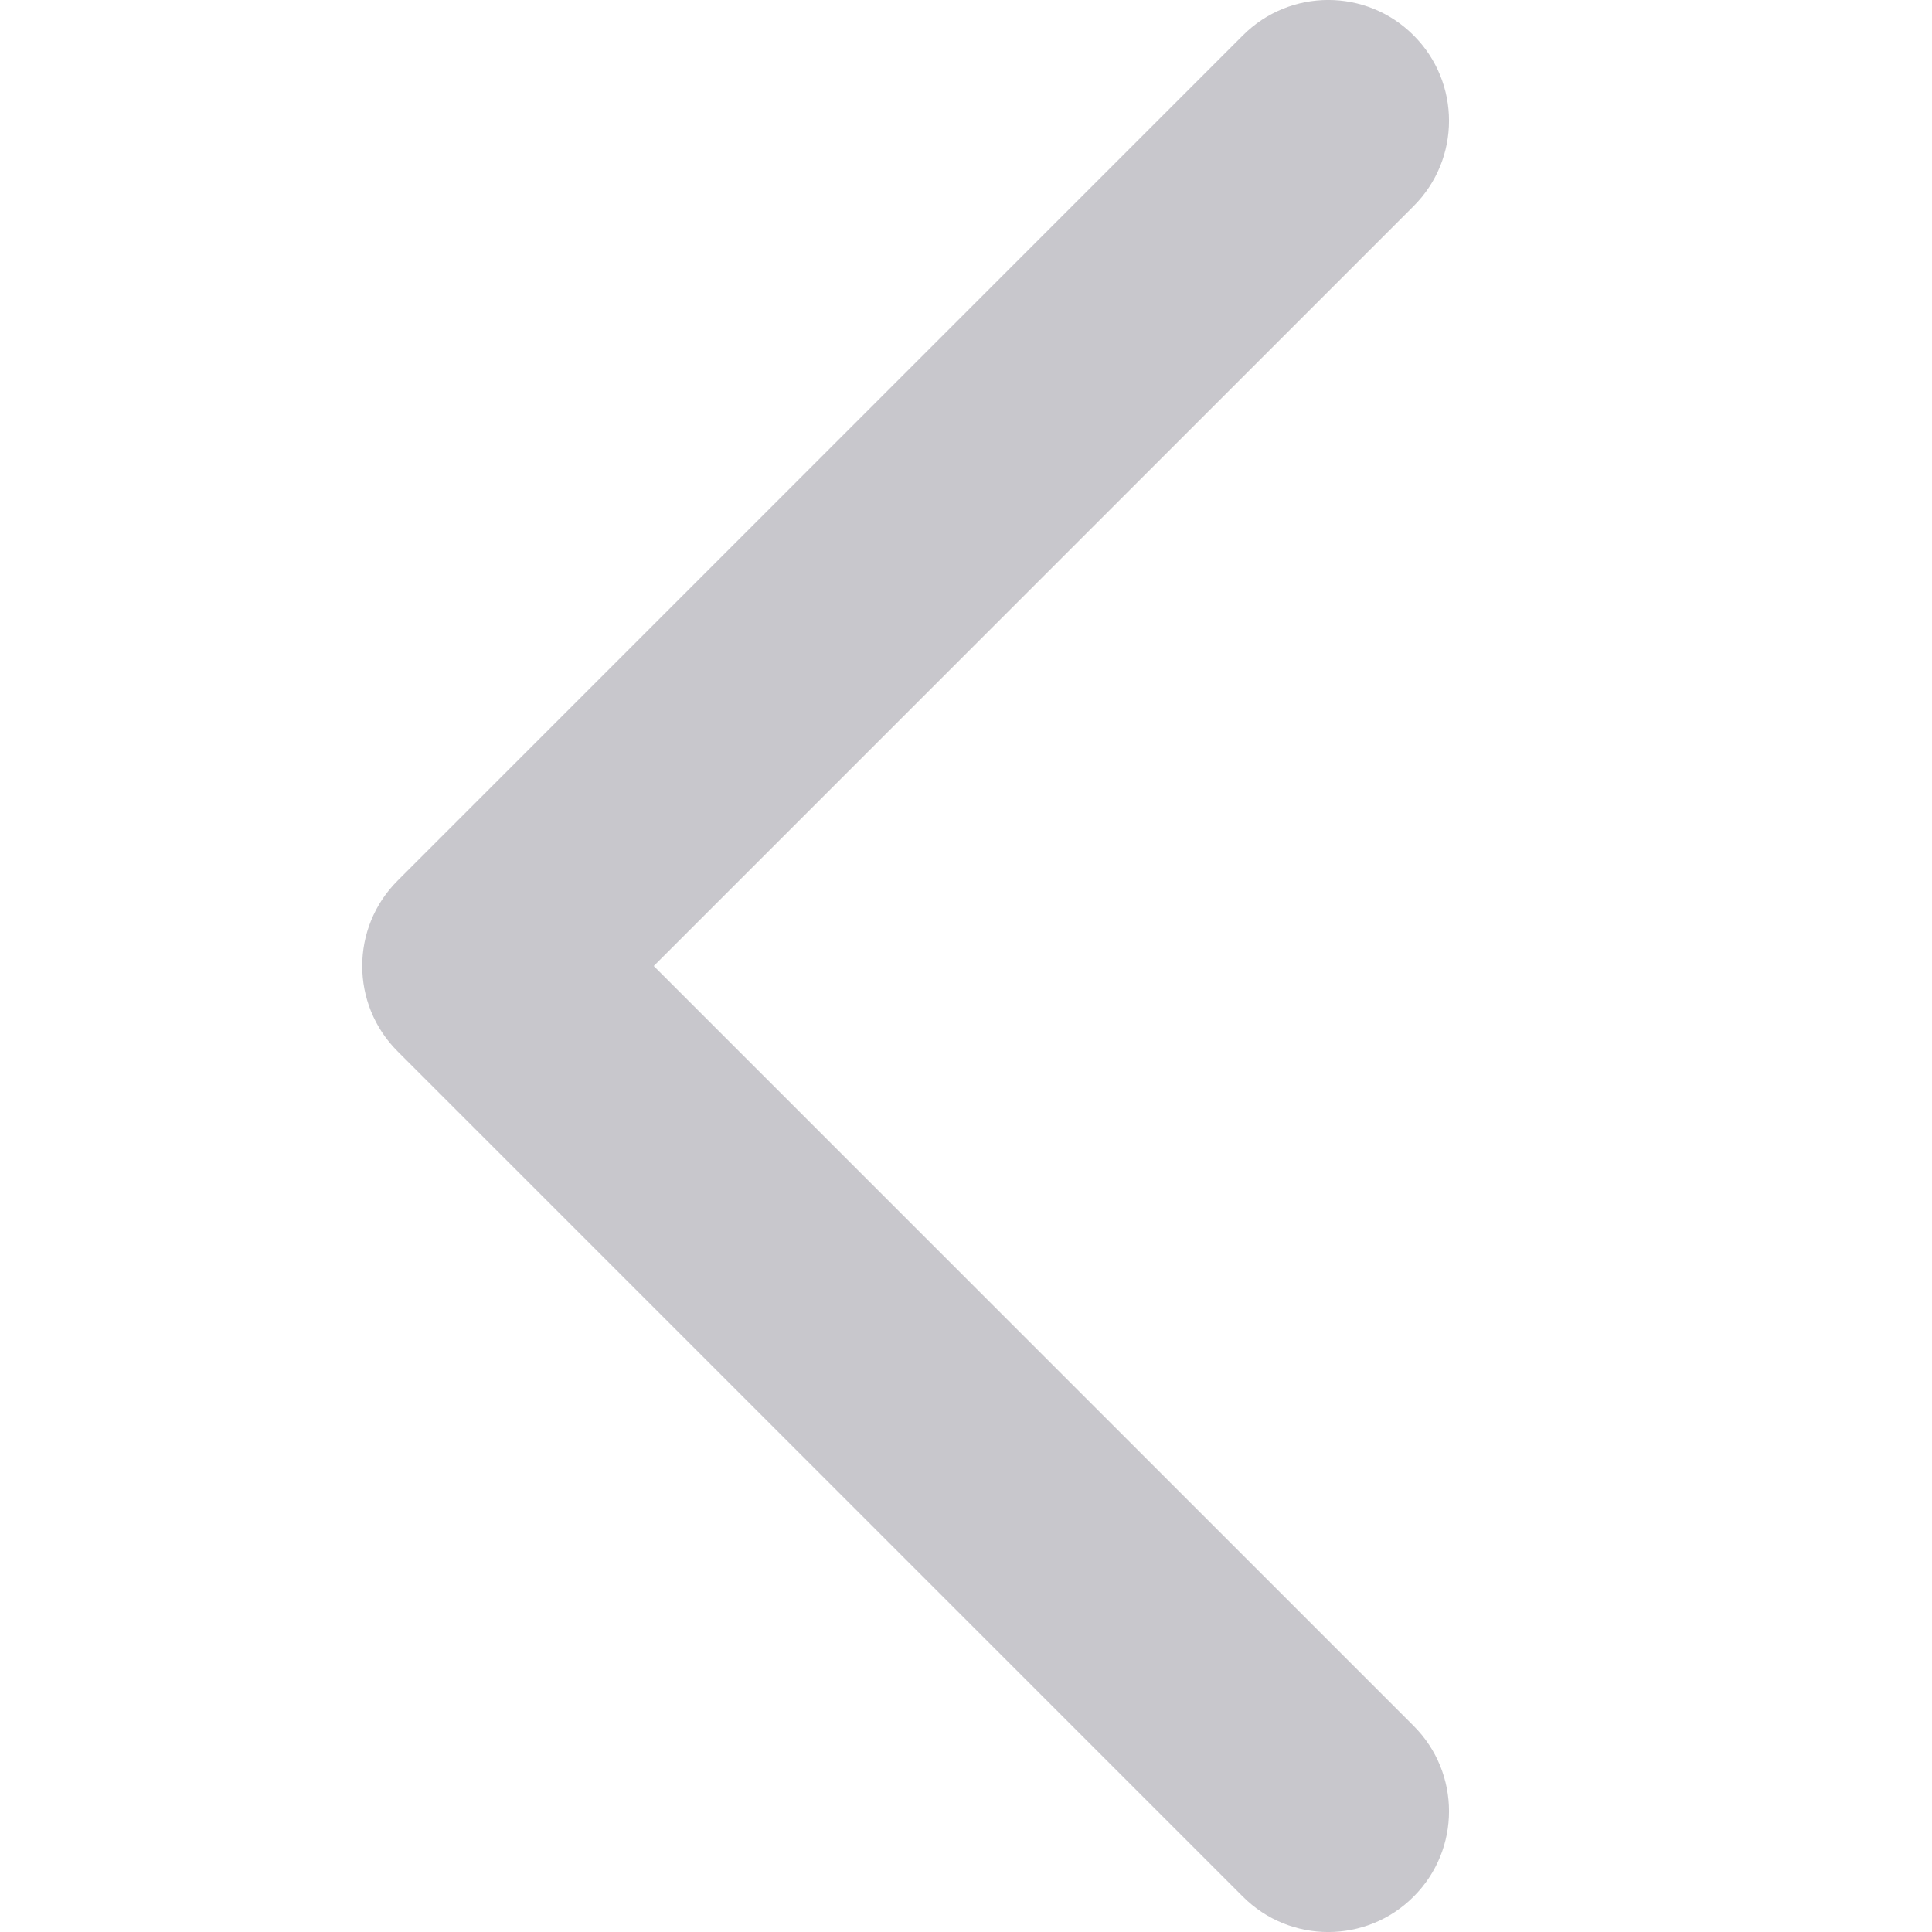 <svg width="16" height="16" viewBox="0 0 16 16" fill="none" xmlns="http://www.w3.org/2000/svg">
    <path fill-rule="evenodd" clip-rule="evenodd" d="M11.707 0.293C11.317 -0.098 10.683 -0.098 10.293 0.293L3.293 7.293C2.902 7.683 2.902 8.317 3.293 8.707L10.293 15.707C10.683 16.098 11.317 16.098 11.707 15.707C12.098 15.317 12.098 14.683 11.707 14.293L5.414 8L11.707 1.707C12.098 1.317 12.098 0.683 11.707 0.293Z" fill="#C8C7CC"/>
</svg>

